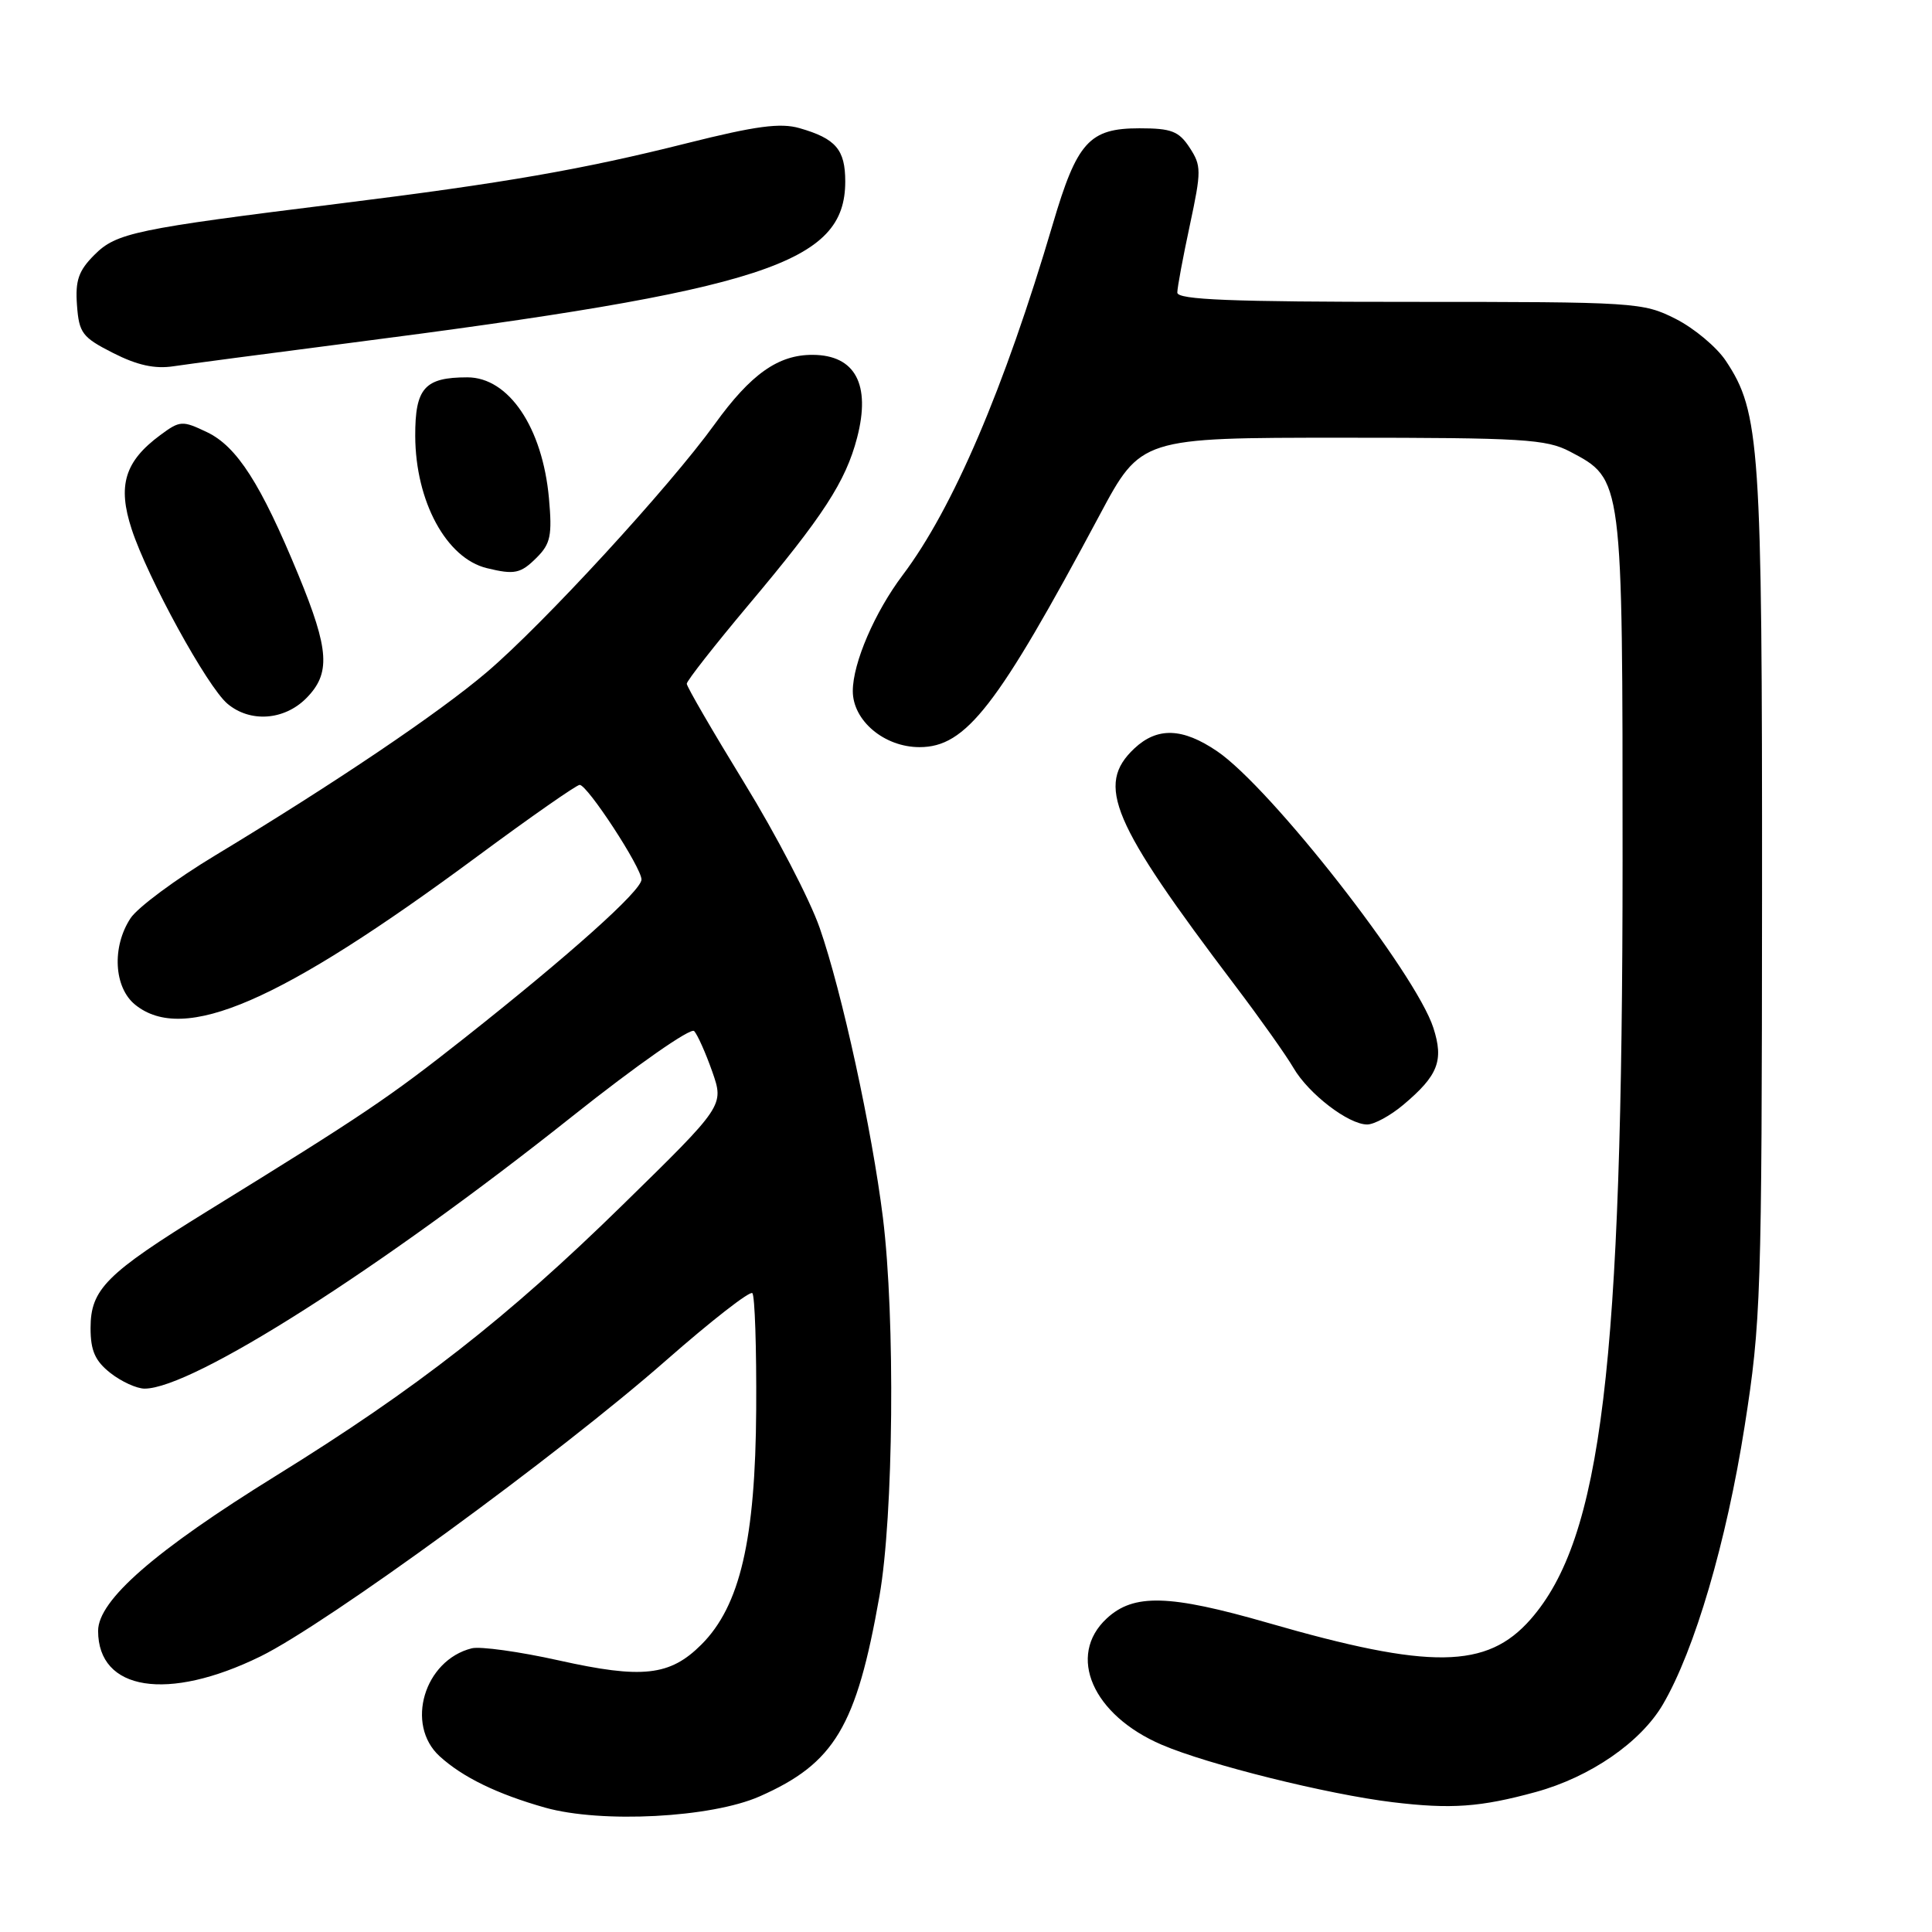 <?xml version="1.0" encoding="UTF-8" standalone="no"?>
<!DOCTYPE svg PUBLIC "-//W3C//DTD SVG 1.1//EN" "http://www.w3.org/Graphics/SVG/1.1/DTD/svg11.dtd" >
<svg xmlns="http://www.w3.org/2000/svg" xmlns:xlink="http://www.w3.org/1999/xlink" version="1.1" viewBox="0 0 256 256">
 <g >
 <path fill="currentColor"
d=" M 100.66 238.03 C 110.58 233.65 113.48 228.79 116.53 211.50 C 118.40 200.91 118.64 174.68 116.99 161.34 C 115.54 149.69 111.56 131.41 108.62 122.97 C 107.33 119.24 102.83 110.59 98.63 103.75 C 94.44 96.91 91.00 90.99 91.00 90.60 C 91.00 90.21 94.66 85.55 99.12 80.23 C 109.08 68.39 112.05 63.82 113.57 58.00 C 115.41 50.94 113.32 47.05 107.70 47.02 C 103.13 46.99 99.49 49.56 94.69 56.22 C 88.69 64.53 72.01 82.68 64.50 89.07 C 58.12 94.50 44.34 103.79 28.59 113.30 C 23.31 116.48 18.22 120.25 17.29 121.68 C 14.80 125.48 15.09 130.85 17.91 133.13 C 24.36 138.35 37.08 132.84 63.28 113.45 C 70.31 108.25 76.40 104.00 76.81 104.00 C 77.84 104.00 85.00 114.96 85.00 116.54 C 85.00 118.01 75.57 126.46 61.49 137.59 C 51.49 145.48 48.25 147.67 27.50 160.47 C 14.06 168.77 12.00 170.83 12.00 175.98 C 12.00 178.97 12.60 180.33 14.63 181.93 C 16.08 183.07 18.12 184.00 19.16 184.00 C 25.49 184.00 50.39 168.15 75.82 147.93 C 84.34 141.15 91.52 136.14 91.98 136.62 C 92.43 137.11 93.51 139.53 94.38 142.00 C 95.95 146.50 95.95 146.50 82.50 159.66 C 67.24 174.61 55.20 184.01 36.61 195.52 C 20.52 205.48 13.00 212.04 13.00 216.10 C 13.00 224.05 22.22 225.50 34.50 219.49 C 43.31 215.17 74.07 192.73 88.29 180.23 C 94.23 175.02 99.36 171.02 99.69 171.35 C 100.02 171.69 100.25 178.60 100.20 186.73 C 100.10 204.02 98.06 212.79 92.94 217.91 C 88.77 222.08 85.11 222.48 74.03 220.01 C 68.82 218.85 63.63 218.13 62.51 218.41 C 56.21 219.99 53.67 228.52 58.25 232.71 C 61.29 235.49 65.90 237.73 72.23 239.52 C 79.70 241.62 94.25 240.86 100.66 238.03 Z  M 203.50 237.45 C 210.72 235.47 217.42 230.85 220.35 225.83 C 224.56 218.63 228.76 204.32 231.17 189.00 C 233.34 175.19 233.45 171.82 233.48 118.50 C 233.50 58.93 233.21 54.62 228.68 47.81 C 227.47 45.99 224.48 43.49 222.03 42.25 C 217.70 40.06 216.73 40.00 186.79 40.00 C 163.13 40.00 156.00 39.72 156.00 38.77 C 156.00 38.10 156.75 34.08 157.66 29.84 C 159.20 22.63 159.20 21.96 157.63 19.56 C 156.20 17.38 155.22 17.00 150.98 17.00 C 144.34 17.00 142.71 18.80 139.50 29.70 C 133.07 51.48 126.27 67.37 119.62 76.19 C 115.91 81.11 113.00 87.86 113.00 91.57 C 113.00 95.49 117.17 99.00 121.84 99.00 C 127.99 99.00 132.12 93.68 145.70 68.26 C 151.18 58.00 151.18 58.00 177.85 58.00 C 201.80 58.00 204.89 58.19 208.02 59.83 C 215.05 63.54 215.00 63.14 215.00 114.00 C 214.99 181.06 212.23 203.83 202.81 214.57 C 197.02 221.16 189.54 221.26 167.98 215.03 C 154.91 211.27 150.22 211.14 146.65 214.45 C 141.33 219.38 144.77 227.26 153.94 231.19 C 160.07 233.82 175.92 237.76 184.52 238.80 C 192.30 239.74 196.16 239.46 203.50 237.45 Z  M 185.95 146.39 C 190.56 142.51 191.33 140.54 189.93 136.20 C 187.61 128.96 168.39 104.37 161.27 99.54 C 156.69 96.43 153.36 96.32 150.31 99.17 C 145.16 104.02 147.24 108.91 163.67 130.61 C 166.96 134.95 170.43 139.85 171.39 141.50 C 173.39 144.94 178.68 149.00 181.16 149.00 C 182.09 149.00 184.24 147.83 185.95 146.39 Z  M 40.55 92.55 C 43.84 89.25 43.65 86.16 39.54 76.18 C 34.57 64.11 31.39 59.15 27.42 57.26 C 24.15 55.70 23.85 55.72 21.24 57.65 C 16.52 61.14 15.55 64.34 17.45 70.13 C 19.57 76.60 27.47 91.01 30.14 93.25 C 33.13 95.77 37.63 95.46 40.55 92.55 Z  M 71.13 73.87 C 72.95 72.05 73.18 70.93 72.74 66.03 C 71.89 56.65 67.41 50.00 61.93 50.00 C 56.26 50.00 55.00 51.42 55.02 57.79 C 55.06 66.44 59.14 73.97 64.50 75.28 C 68.19 76.18 68.99 76.01 71.13 73.87 Z  M 46.00 45.49 C 101.28 38.39 112.00 34.91 112.00 24.05 C 112.00 19.82 110.75 18.36 105.94 16.98 C 103.40 16.25 100.14 16.69 91.09 18.96 C 77.16 22.46 66.89 24.25 45.00 26.97 C 17.88 30.34 15.42 30.85 12.51 33.77 C 10.41 35.87 9.96 37.16 10.20 40.43 C 10.47 44.14 10.90 44.70 15.00 46.78 C 18.19 48.40 20.52 48.91 23.00 48.53 C 24.93 48.24 35.27 46.87 46.00 45.49 Z "/>
</g>
</svg>